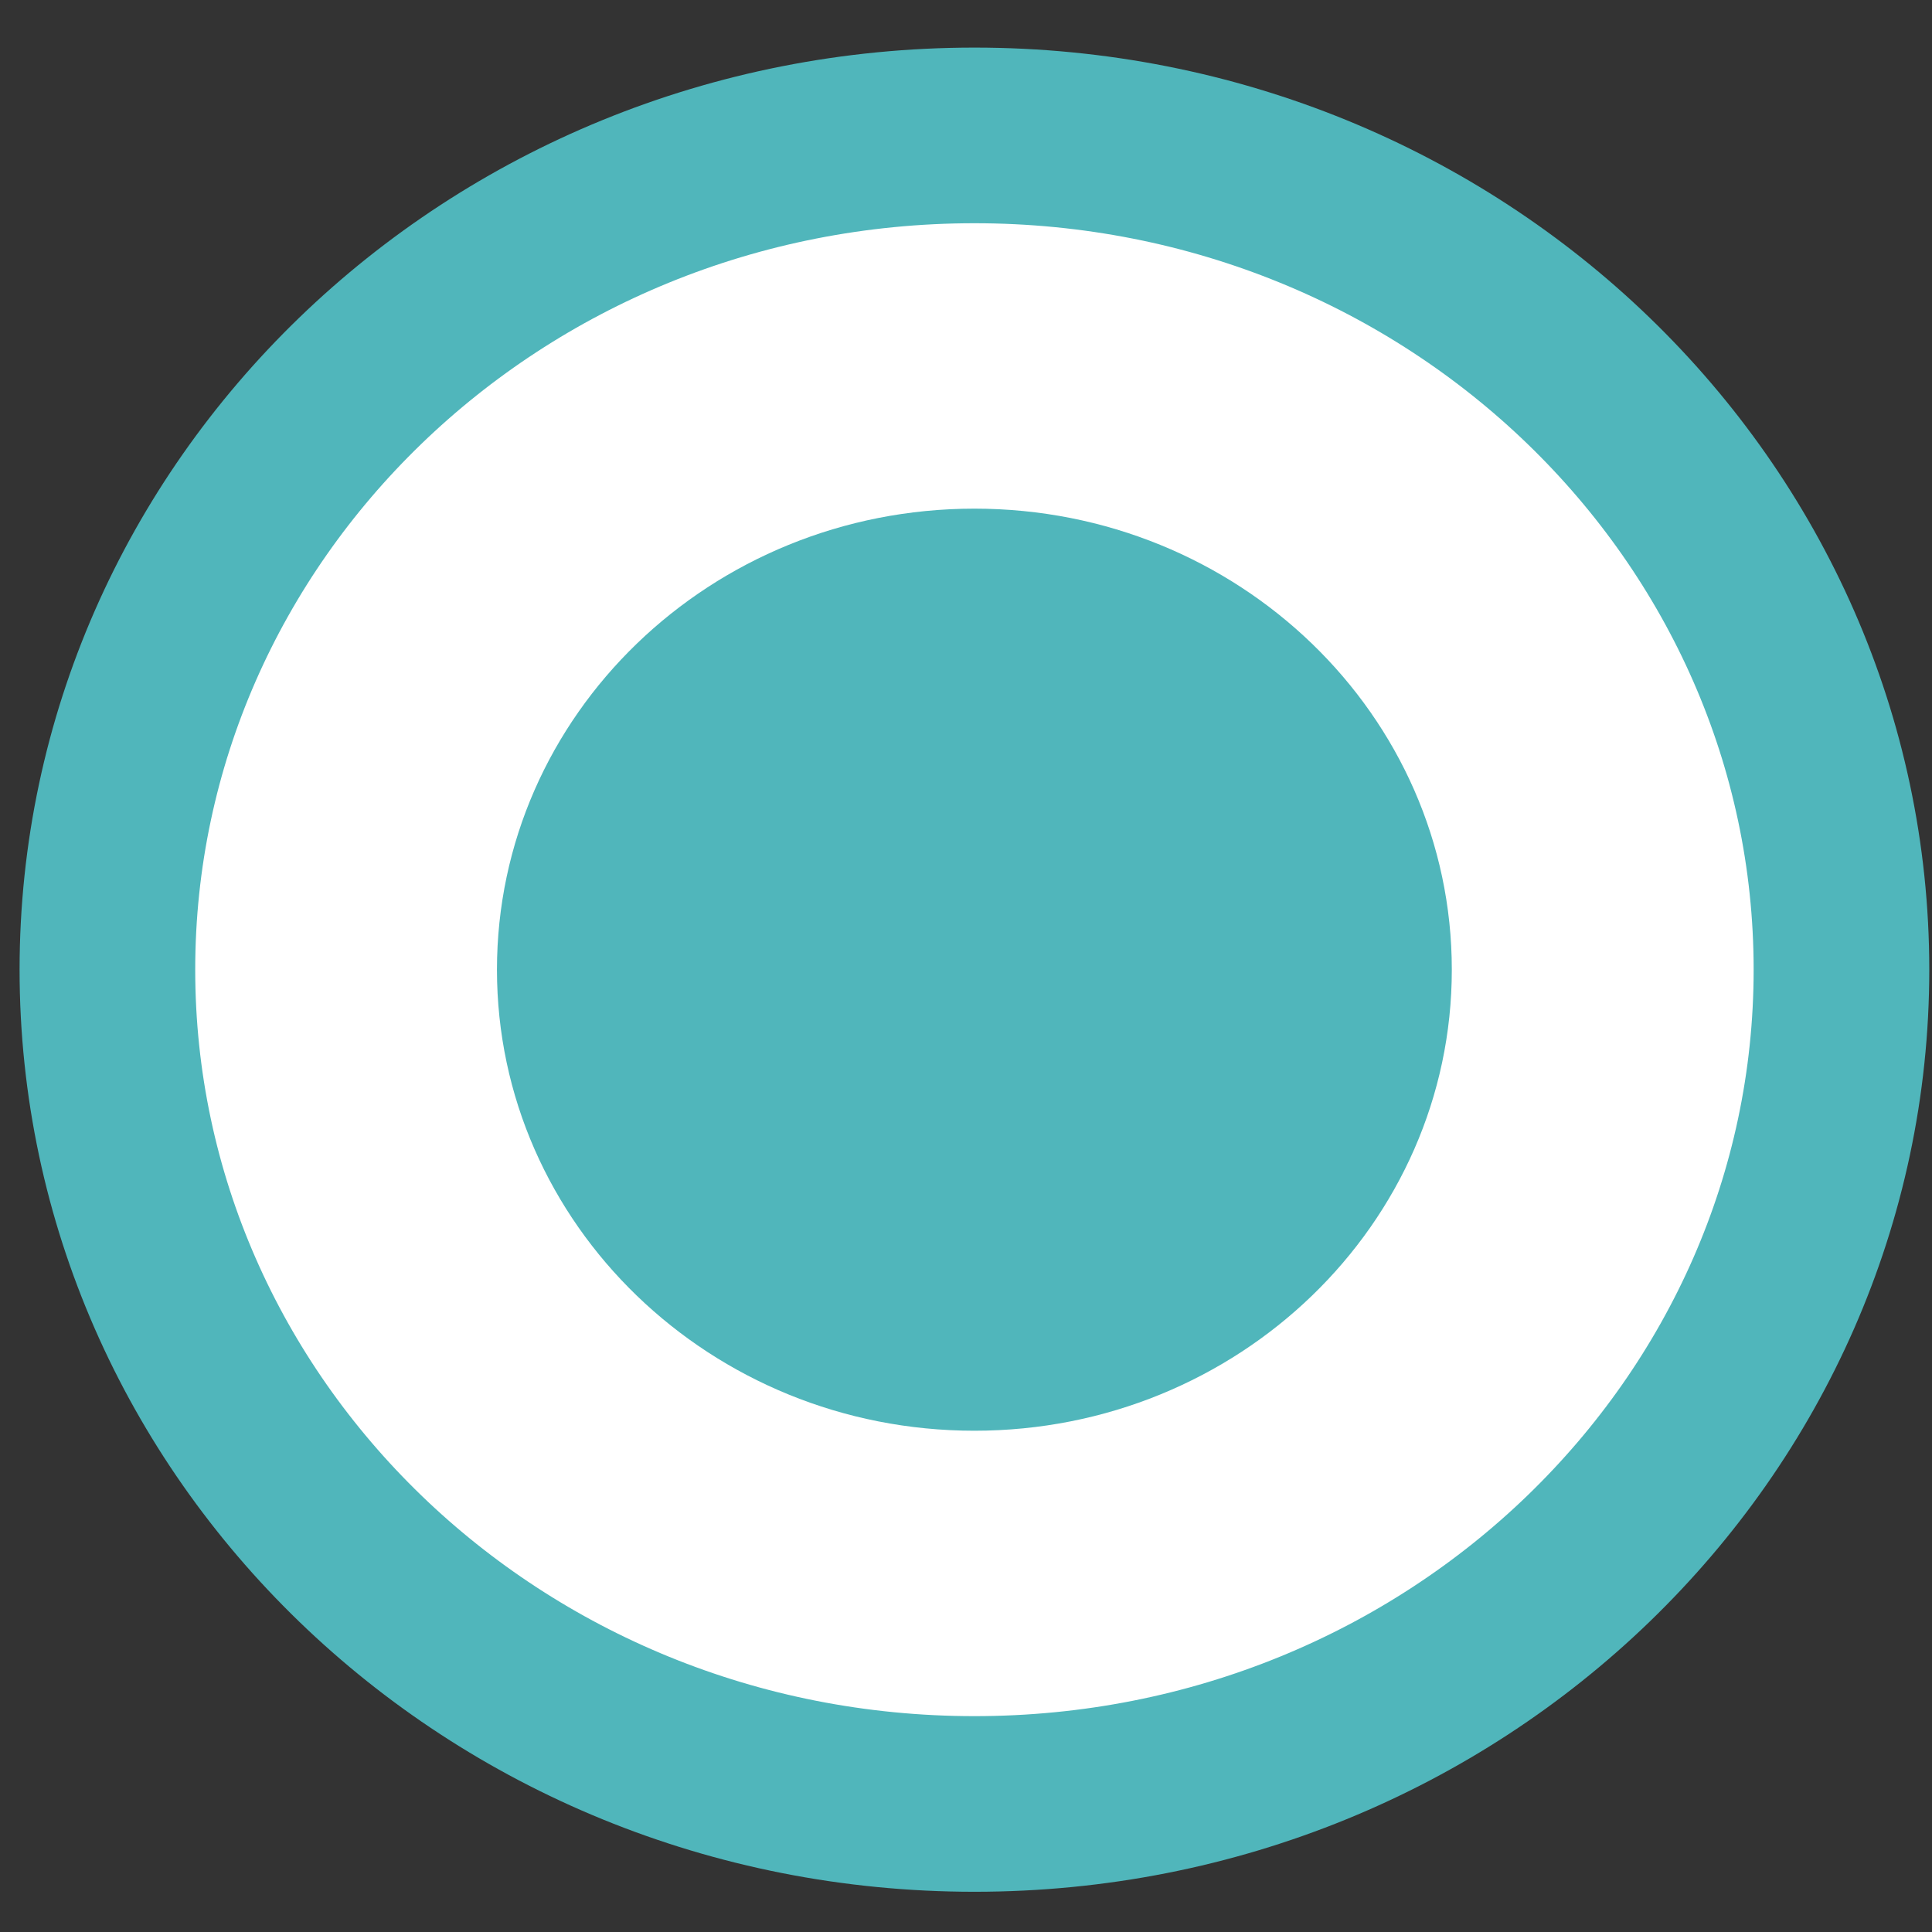 <svg width="22" height="22" viewBox="0 0 22 22" fill="none" xmlns="http://www.w3.org/2000/svg">
<rect x="0" y="0" width="22" height="22" fill="#333333" stroke="none"/>
<path d="M20.969 11.042C20.969 16.256 16.582 20.542 11.096 20.542C5.61 20.542 1.223 16.256 1.223 11.042C1.223 5.828 5.61 1.542 11.096 1.542C16.582 1.542 20.969 5.828 20.969 11.042Z" fill="white" stroke="#50B6BB" stroke-width="2"/>
<path fill-rule="evenodd" clip-rule="evenodd" d="M11.096 16.292C14.098 16.292 16.532 13.941 16.532 11.042C16.532 8.142 14.098 5.792 11.096 5.792C8.093 5.792 5.659 8.142 5.659 11.042C5.659 13.941 8.093 16.292 11.096 16.292Z" fill="#50B6BB"/>
</svg>
